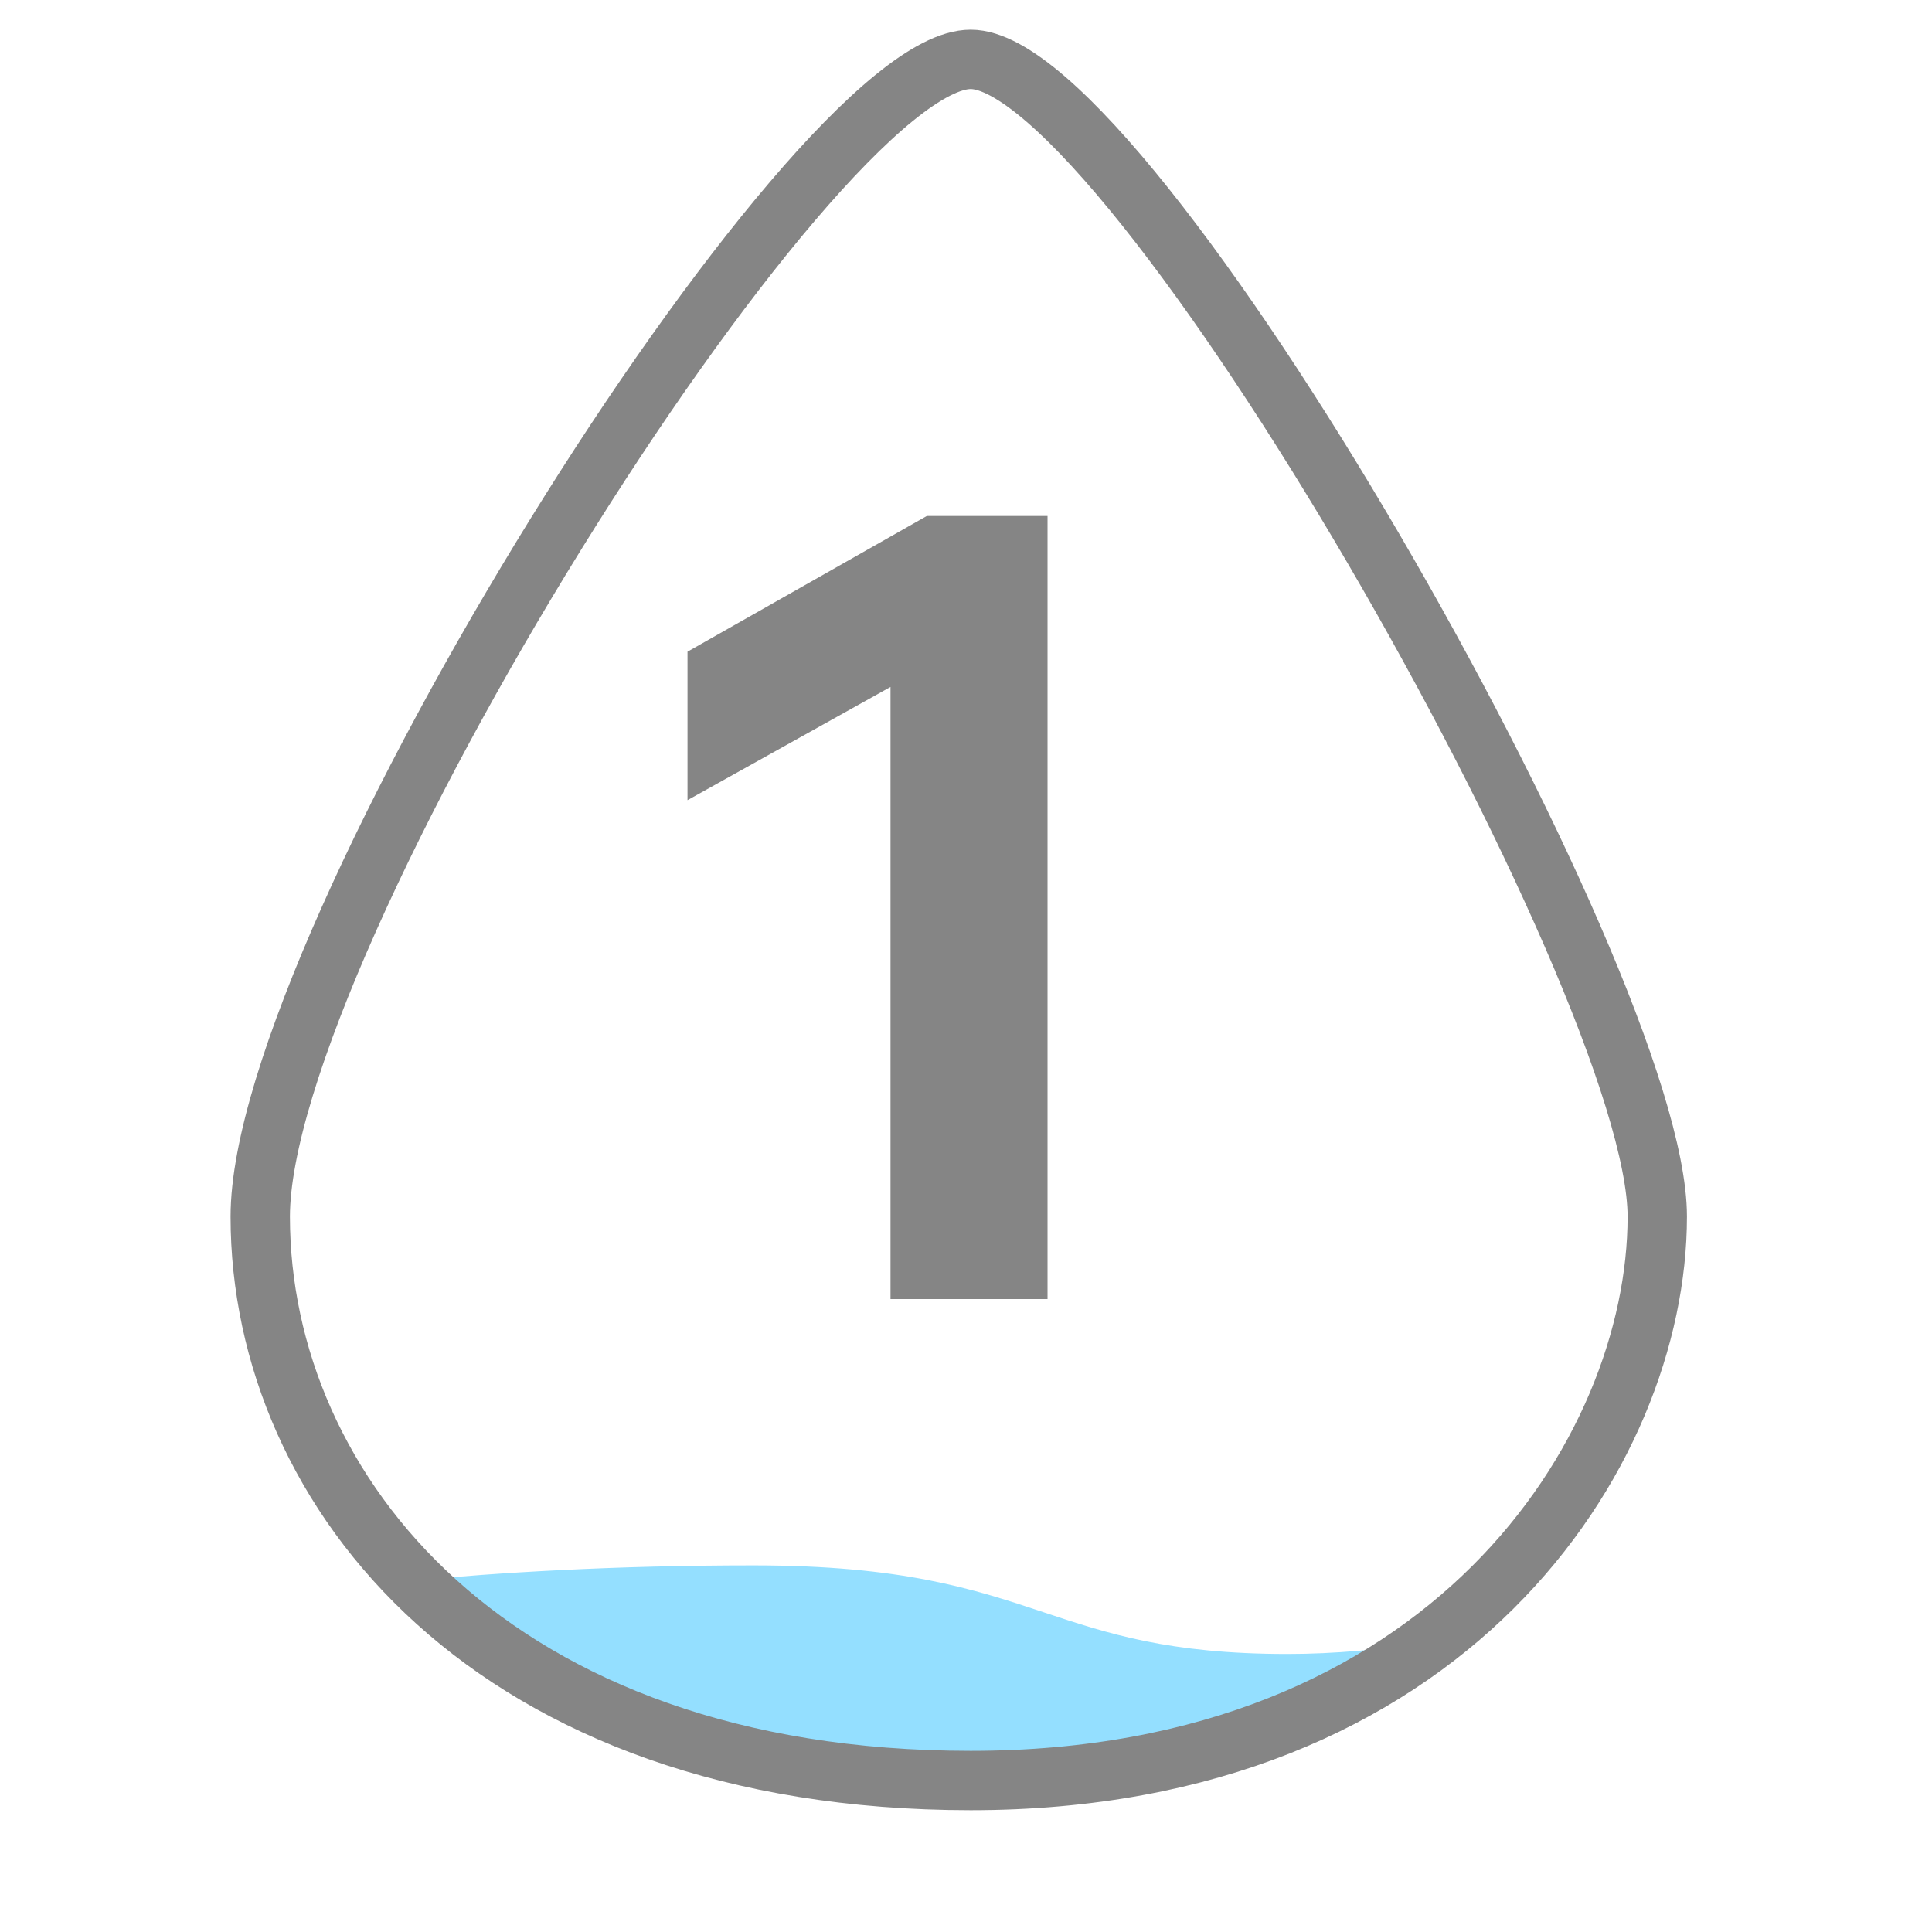 <?xml version="1.0" encoding="utf-8"?><svg fill="none" height="54" viewBox="0 0 54 54" width="54" xmlns="http://www.w3.org/2000/svg">
<path clip-rule="evenodd" d="M23.314 49.53C18.141 48.867 14.235 46.858 11.574 44.179C13.873 43.957 17.137 43.753 21.055 43.753C25.23 43.753 27.236 44.42 29.166 45.062C30.952 45.657 32.672 46.229 35.985 46.229C37.3 46.229 38.642 46.104 39.953 45.898C37.585 47.674 34.524 49.011 30.718 49.53H23.314Z" fill="#94DFFF" fill-rule="evenodd"/>
<path d="M7.274 34.004C7.274 26.291 22.669 1.659 27.132 1.659C31.595 1.659 46.321 27.392 46.321 34.004C46.321 40.616 40.467 49.766 27.132 49.766C13.797 49.766 7.274 41.717 7.274 34.004Z" stroke="#858585" stroke-width="1.659"/>
<path d="M19.216 22.365V18.215L25.905 14.422H29.279V36.31H24.89V19.2L19.216 22.365Z" fill="#858585"/>
</svg>